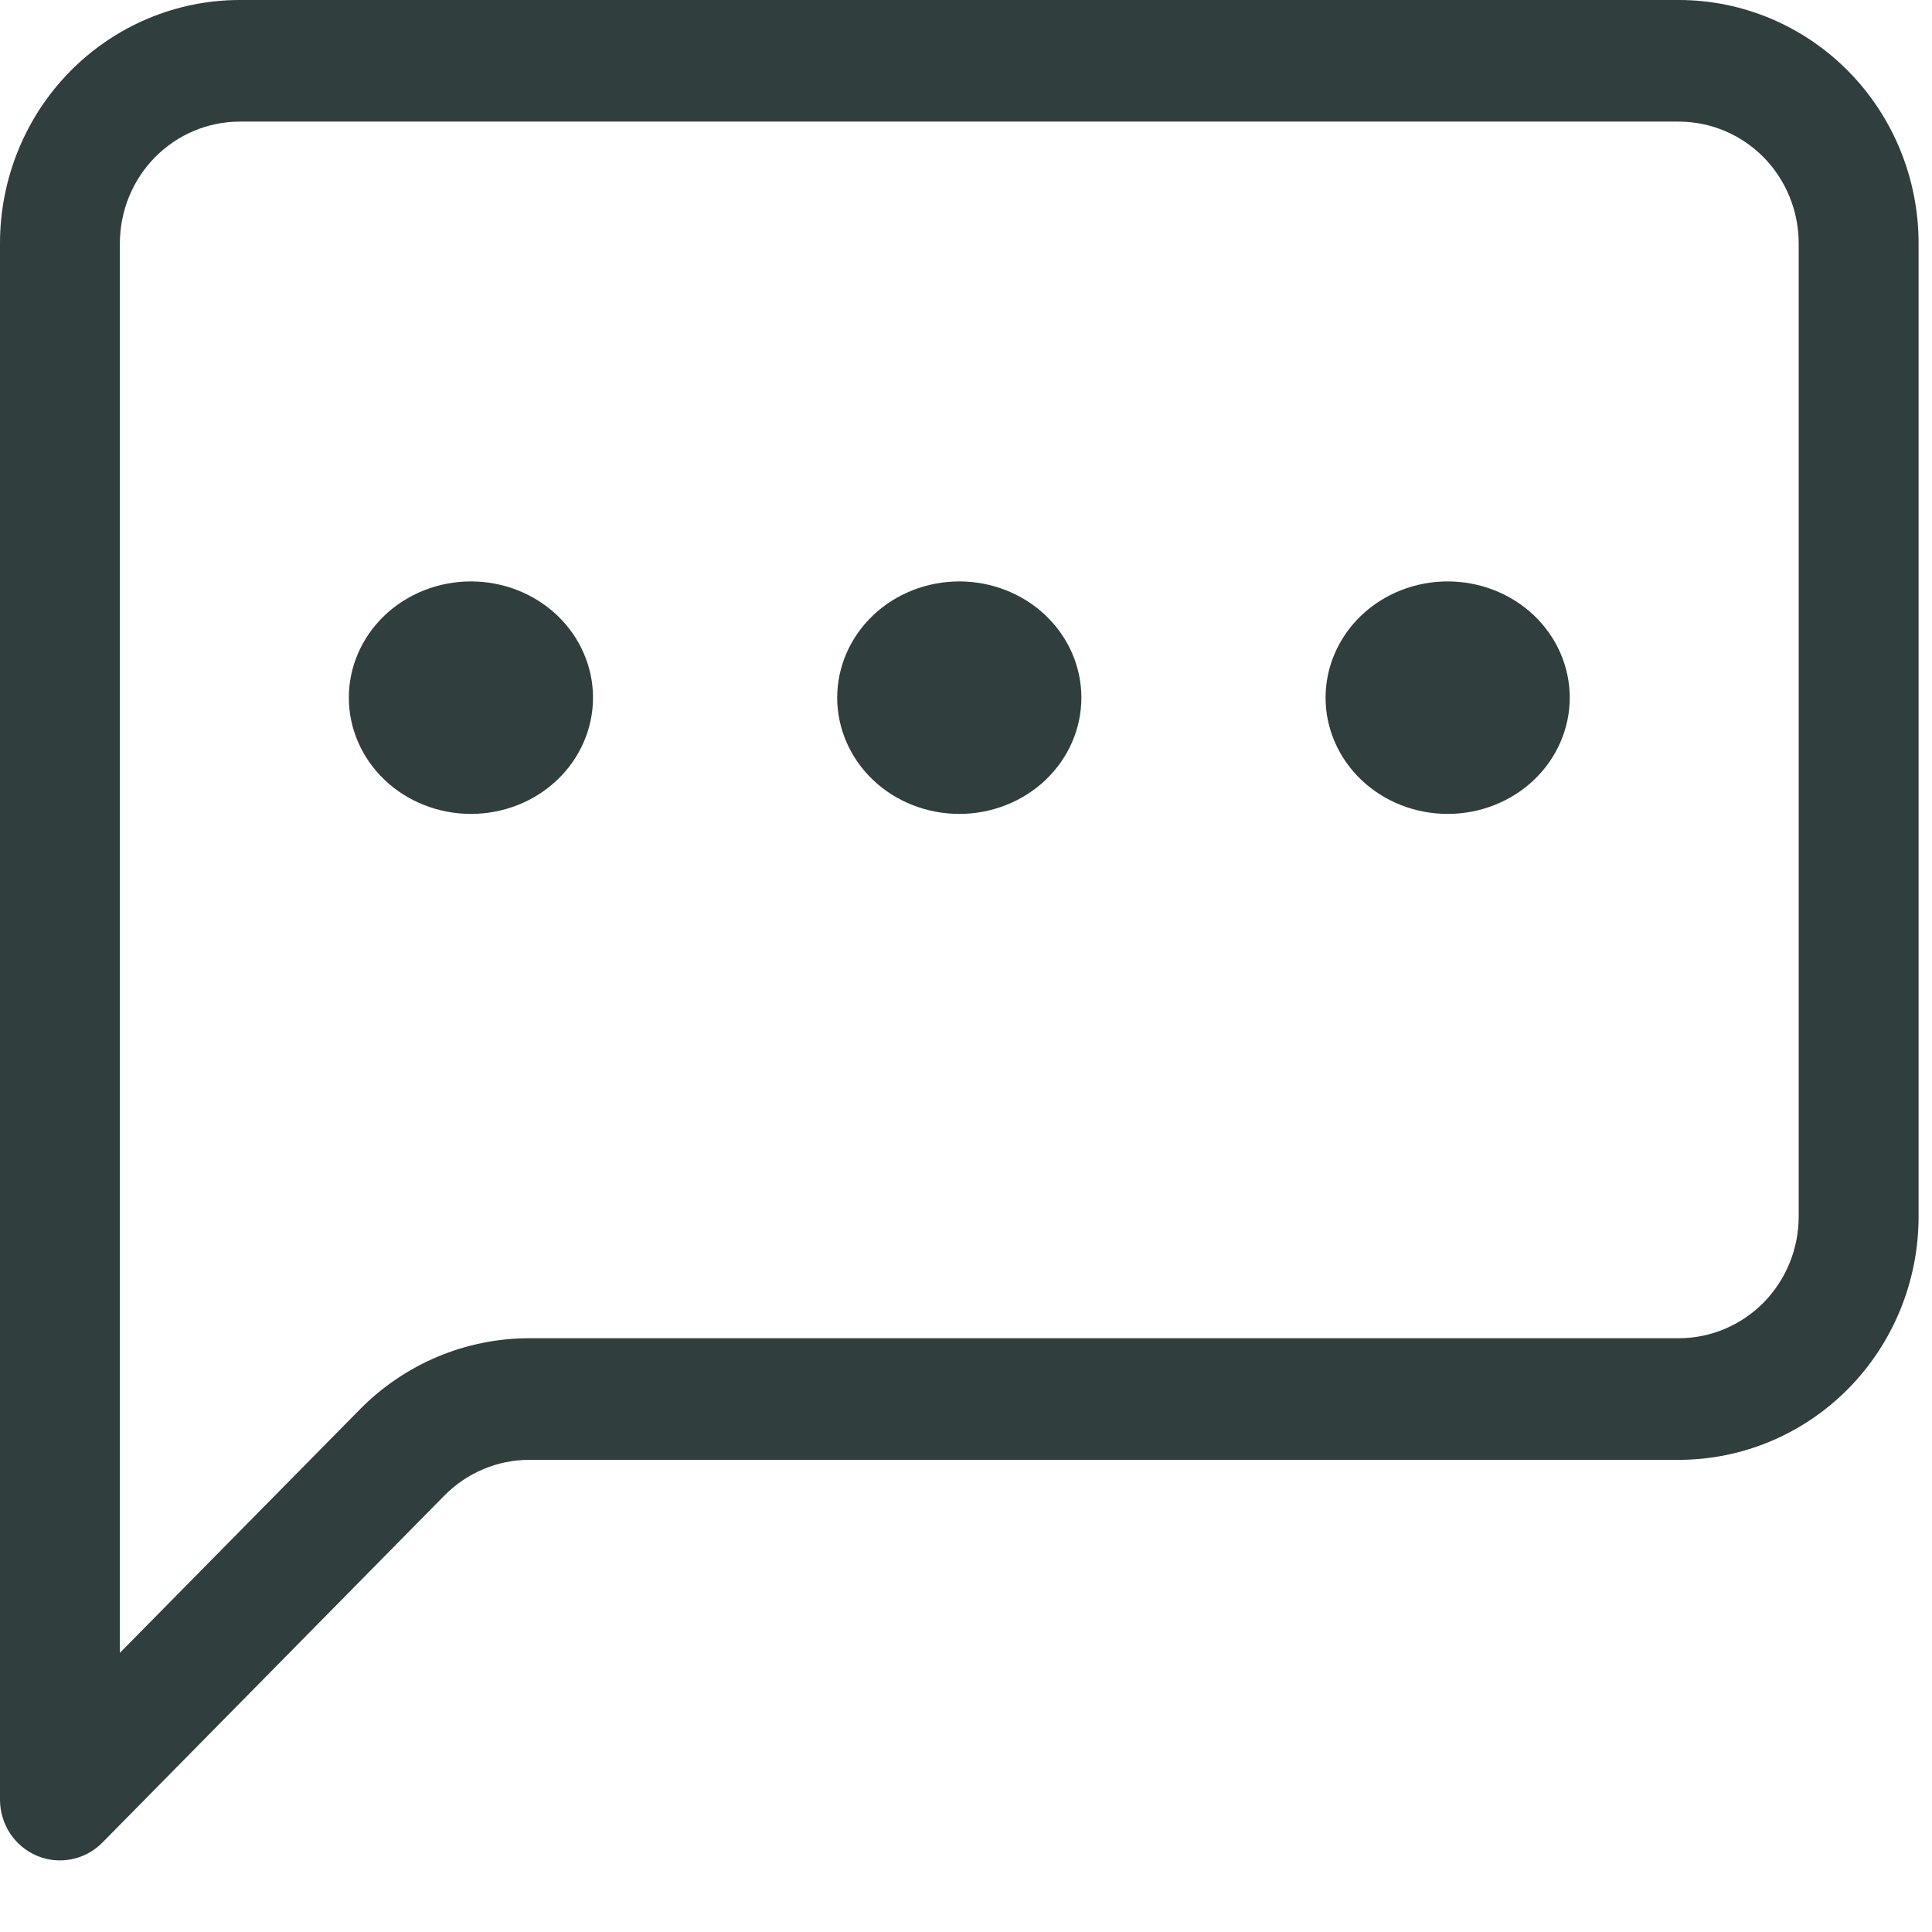 <svg width="18" height="18" viewBox="0 0 18 18" fill="none" xmlns="http://www.w3.org/2000/svg">
<path d="M15.641 1.133C15.937 1.133 16.221 1.253 16.431 1.465C16.64 1.678 16.758 1.966 16.758 2.267V11.334C16.758 11.635 16.64 11.923 16.431 12.136C16.221 12.348 15.937 12.468 15.641 12.468H4.931C4.339 12.468 3.77 12.707 3.352 13.132L1.117 15.399V2.267C1.117 1.966 1.235 1.678 1.444 1.465C1.654 1.253 1.938 1.133 2.234 1.133H15.641ZM2.234 0C1.642 0 1.073 0.239 0.654 0.664C0.235 1.089 0 1.666 0 2.267L0 16.767C2.34776e-05 16.879 0.033 16.988 0.094 17.082C0.156 17.175 0.243 17.247 0.345 17.29C0.447 17.333 0.56 17.344 0.668 17.322C0.777 17.3 0.876 17.246 0.954 17.167L4.141 13.933C4.351 13.721 4.635 13.601 4.931 13.601H15.641C16.233 13.601 16.802 13.362 17.221 12.937C17.64 12.512 17.875 11.935 17.875 11.334V2.267C17.875 1.666 17.64 1.089 17.221 0.664C16.802 0.239 16.233 0 15.641 0L2.234 0Z" fill="#303E3D"/>
<path d="M5.525 6.5C5.525 6.787 5.405 7.063 5.192 7.266C4.979 7.469 4.689 7.583 4.388 7.583C4.086 7.583 3.796 7.469 3.583 7.266C3.37 7.063 3.25 6.787 3.25 6.5C3.25 6.213 3.37 5.937 3.583 5.734C3.796 5.531 4.086 5.417 4.388 5.417C4.689 5.417 4.979 5.531 5.192 5.734C5.405 5.937 5.525 6.213 5.525 6.5ZM10.075 6.5C10.075 6.787 9.955 7.063 9.742 7.266C9.529 7.469 9.239 7.583 8.938 7.583C8.636 7.583 8.346 7.469 8.133 7.266C7.92 7.063 7.8 6.787 7.8 6.5C7.8 6.213 7.92 5.937 8.133 5.734C8.346 5.531 8.636 5.417 8.938 5.417C9.239 5.417 9.529 5.531 9.742 5.734C9.955 5.937 10.075 6.213 10.075 6.5ZM14.625 6.5C14.625 6.787 14.505 7.063 14.292 7.266C14.079 7.469 13.789 7.583 13.488 7.583C13.186 7.583 12.896 7.469 12.683 7.266C12.47 7.063 12.35 6.787 12.35 6.5C12.35 6.213 12.47 5.937 12.683 5.734C12.896 5.531 13.186 5.417 13.488 5.417C13.789 5.417 14.079 5.531 14.292 5.734C14.505 5.937 14.625 6.213 14.625 6.5Z" fill="#303E3D"/>
</svg>

